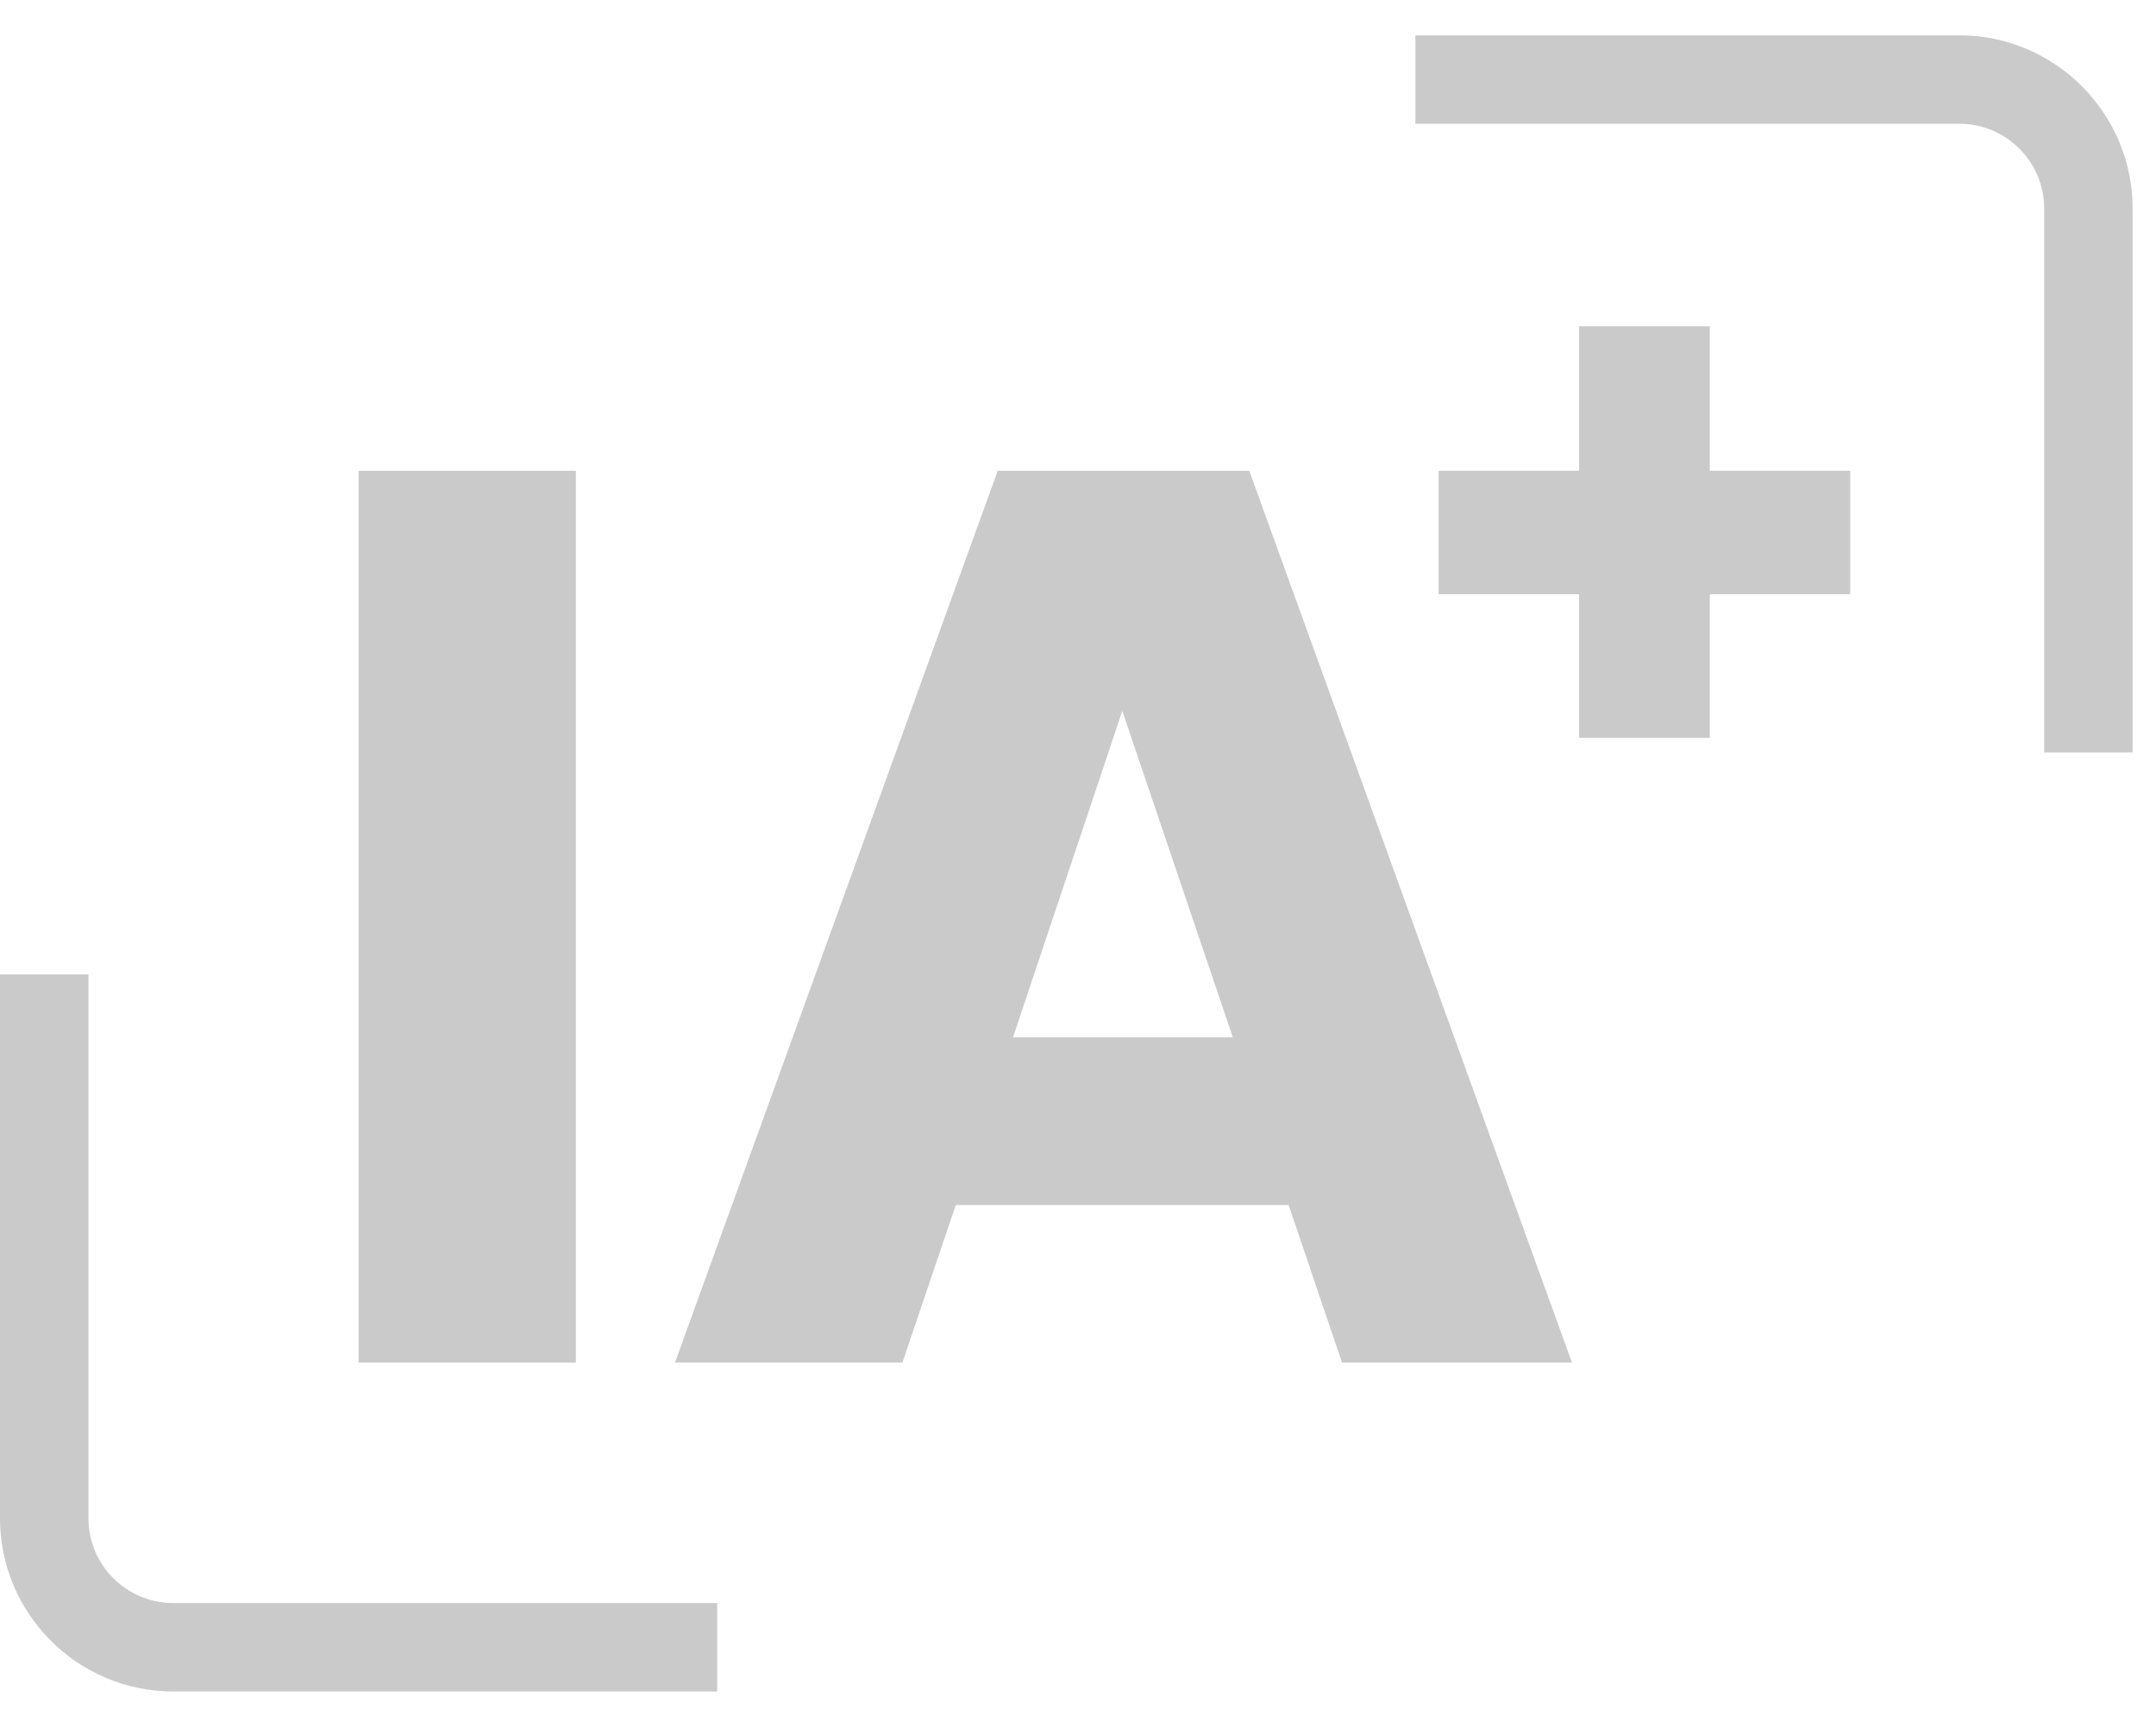 <svg width="46" height="37" viewBox="0 0 46 37" fill="none" xmlns="http://www.w3.org/2000/svg">
<g clip-path="url(#clip0_44_2244)">
<path d="M12.287 10.046V29.077H7.651V10.046H12.287Z" fill="#CACACA"/>
<path d="M27.495 25.715H20.392L19.254 29.077H14.401L21.287 10.046H26.654L33.539 29.077H28.633L27.494 25.715H27.495ZM26.303 22.136L23.945 15.169L21.613 22.136H26.303Z" fill="#CACACA"/>
<path d="M39.477 12.68H36.48V15.745H33.691V12.68H30.694V10.045H33.691V6.962H36.48V10.045H39.477V12.68Z" fill="#CACACA"/>
<path d="M15.302 36.095H3.696C1.658 36.095 0 34.437 0 32.399V20.793H1.887V32.399C1.887 33.397 2.698 34.208 3.696 34.208H15.302V36.095Z" fill="#CACACA"/>
<path d="M45.501 16.056H43.614V4.45C43.614 3.452 42.803 2.641 41.805 2.641H30.199V0.754H41.805C43.843 0.754 45.501 2.412 45.501 4.45V16.056Z" fill="#CACACA"/>
</g>
<defs>
<clipPath id="clip0_44_2244">
<rect width="45.5" height="35.34" fill="white" transform="translate(0 0.754)"/>
</clipPath>
</defs>
</svg>
